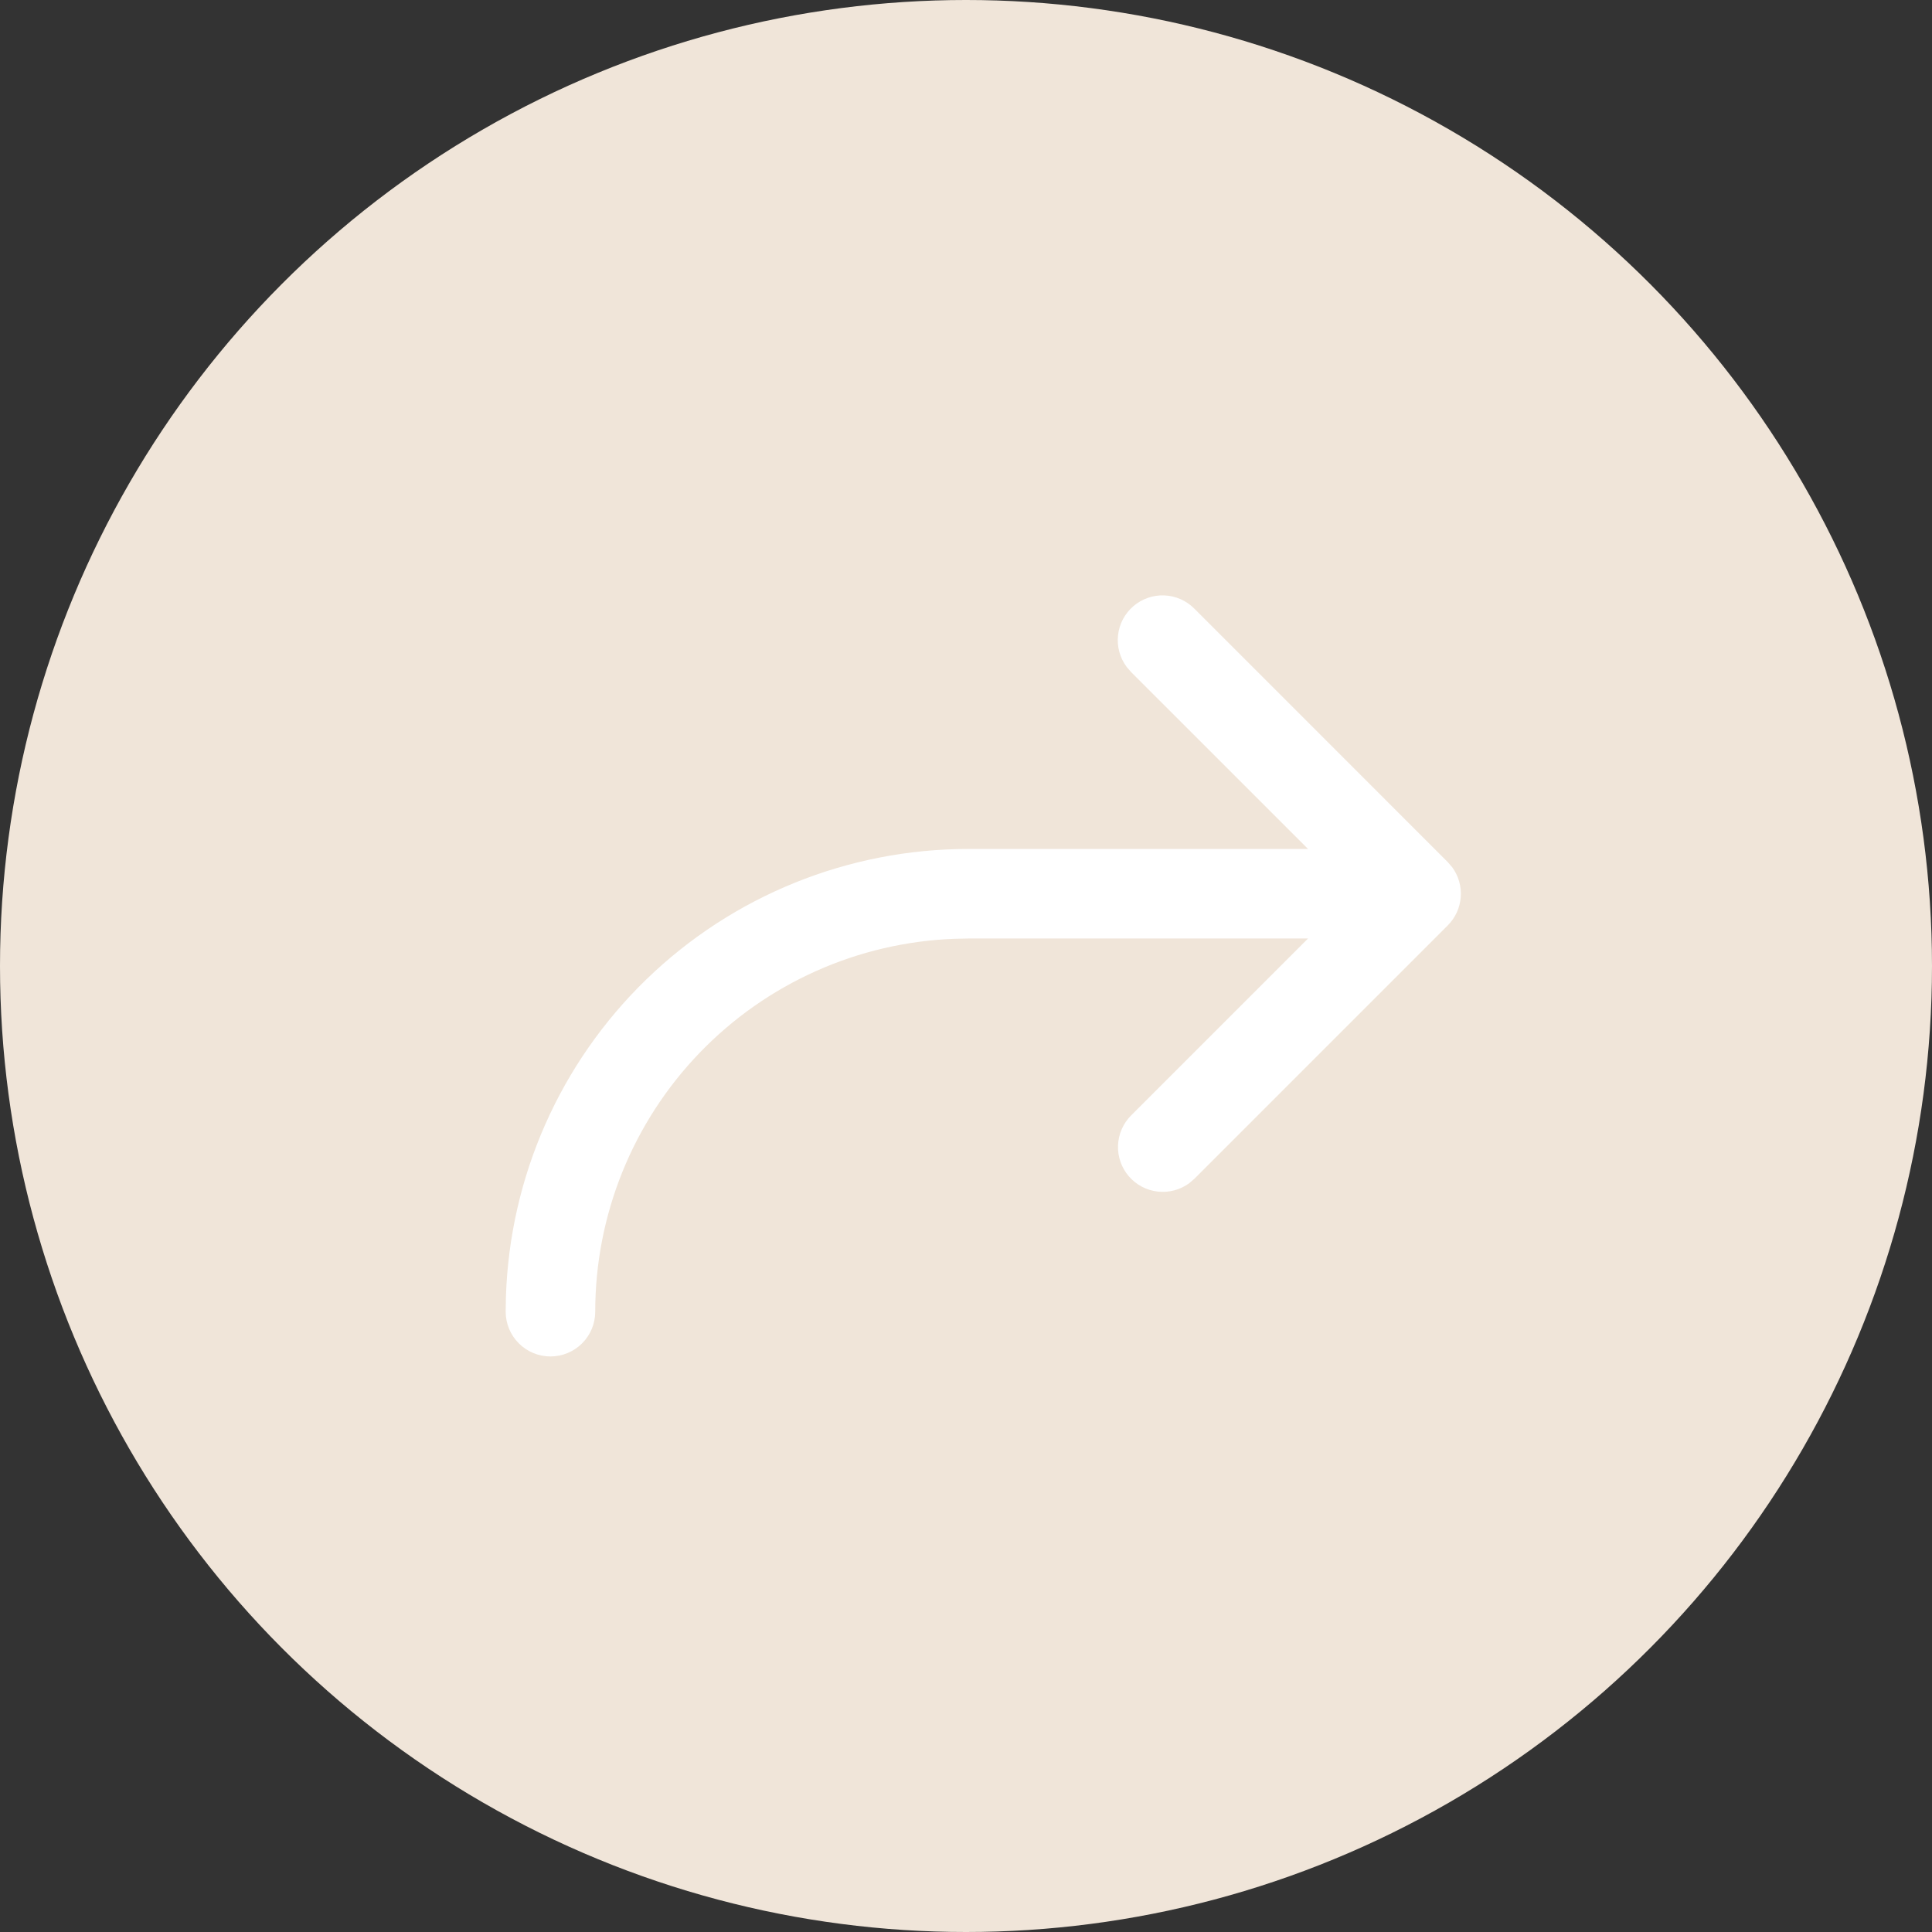 <?xml version="1.0" encoding="UTF-8"?> <svg xmlns="http://www.w3.org/2000/svg" width="411" height="411" viewBox="0 0 411 411" fill="none"><rect x="0" y="0" width="411" height="411" fill="#333333" stroke="none"/> <circle cx="205.5" cy="205.5" r="205.5" fill="#F0E5D9"></circle> <path d="M278.263 199.65L240.633 237.28C238.929 238.98 237.931 241.261 237.84 243.666C237.75 246.072 238.573 248.422 240.145 250.245C241.717 252.067 243.921 253.228 246.313 253.492C248.705 253.756 251.109 253.105 253.041 251.669L254.107 250.742L307.981 196.869C309.597 195.255 310.58 193.115 310.75 190.837C310.921 188.559 310.267 186.296 308.908 184.461L307.981 183.394L254.107 129.508C252.413 127.782 250.125 126.765 247.708 126.664C245.291 126.563 242.926 127.386 241.094 128.965C239.261 130.544 238.098 132.761 237.84 135.166C237.582 137.571 238.249 139.984 239.706 141.916L240.633 142.982L278.263 180.6H206C180.437 180.6 155.877 190.546 137.517 208.332C119.157 226.119 108.437 250.351 107.626 275.901L107.575 279.038C107.575 281.564 108.578 283.986 110.365 285.773C112.151 287.559 114.574 288.563 117.1 288.563C119.626 288.563 122.049 287.559 123.835 285.773C125.621 283.986 126.625 281.564 126.625 279.038C126.624 258.491 134.59 238.745 148.849 223.952C163.107 209.158 182.546 200.47 203.079 199.713L206 199.65H278.263Z" fill="white"></path> </svg> 